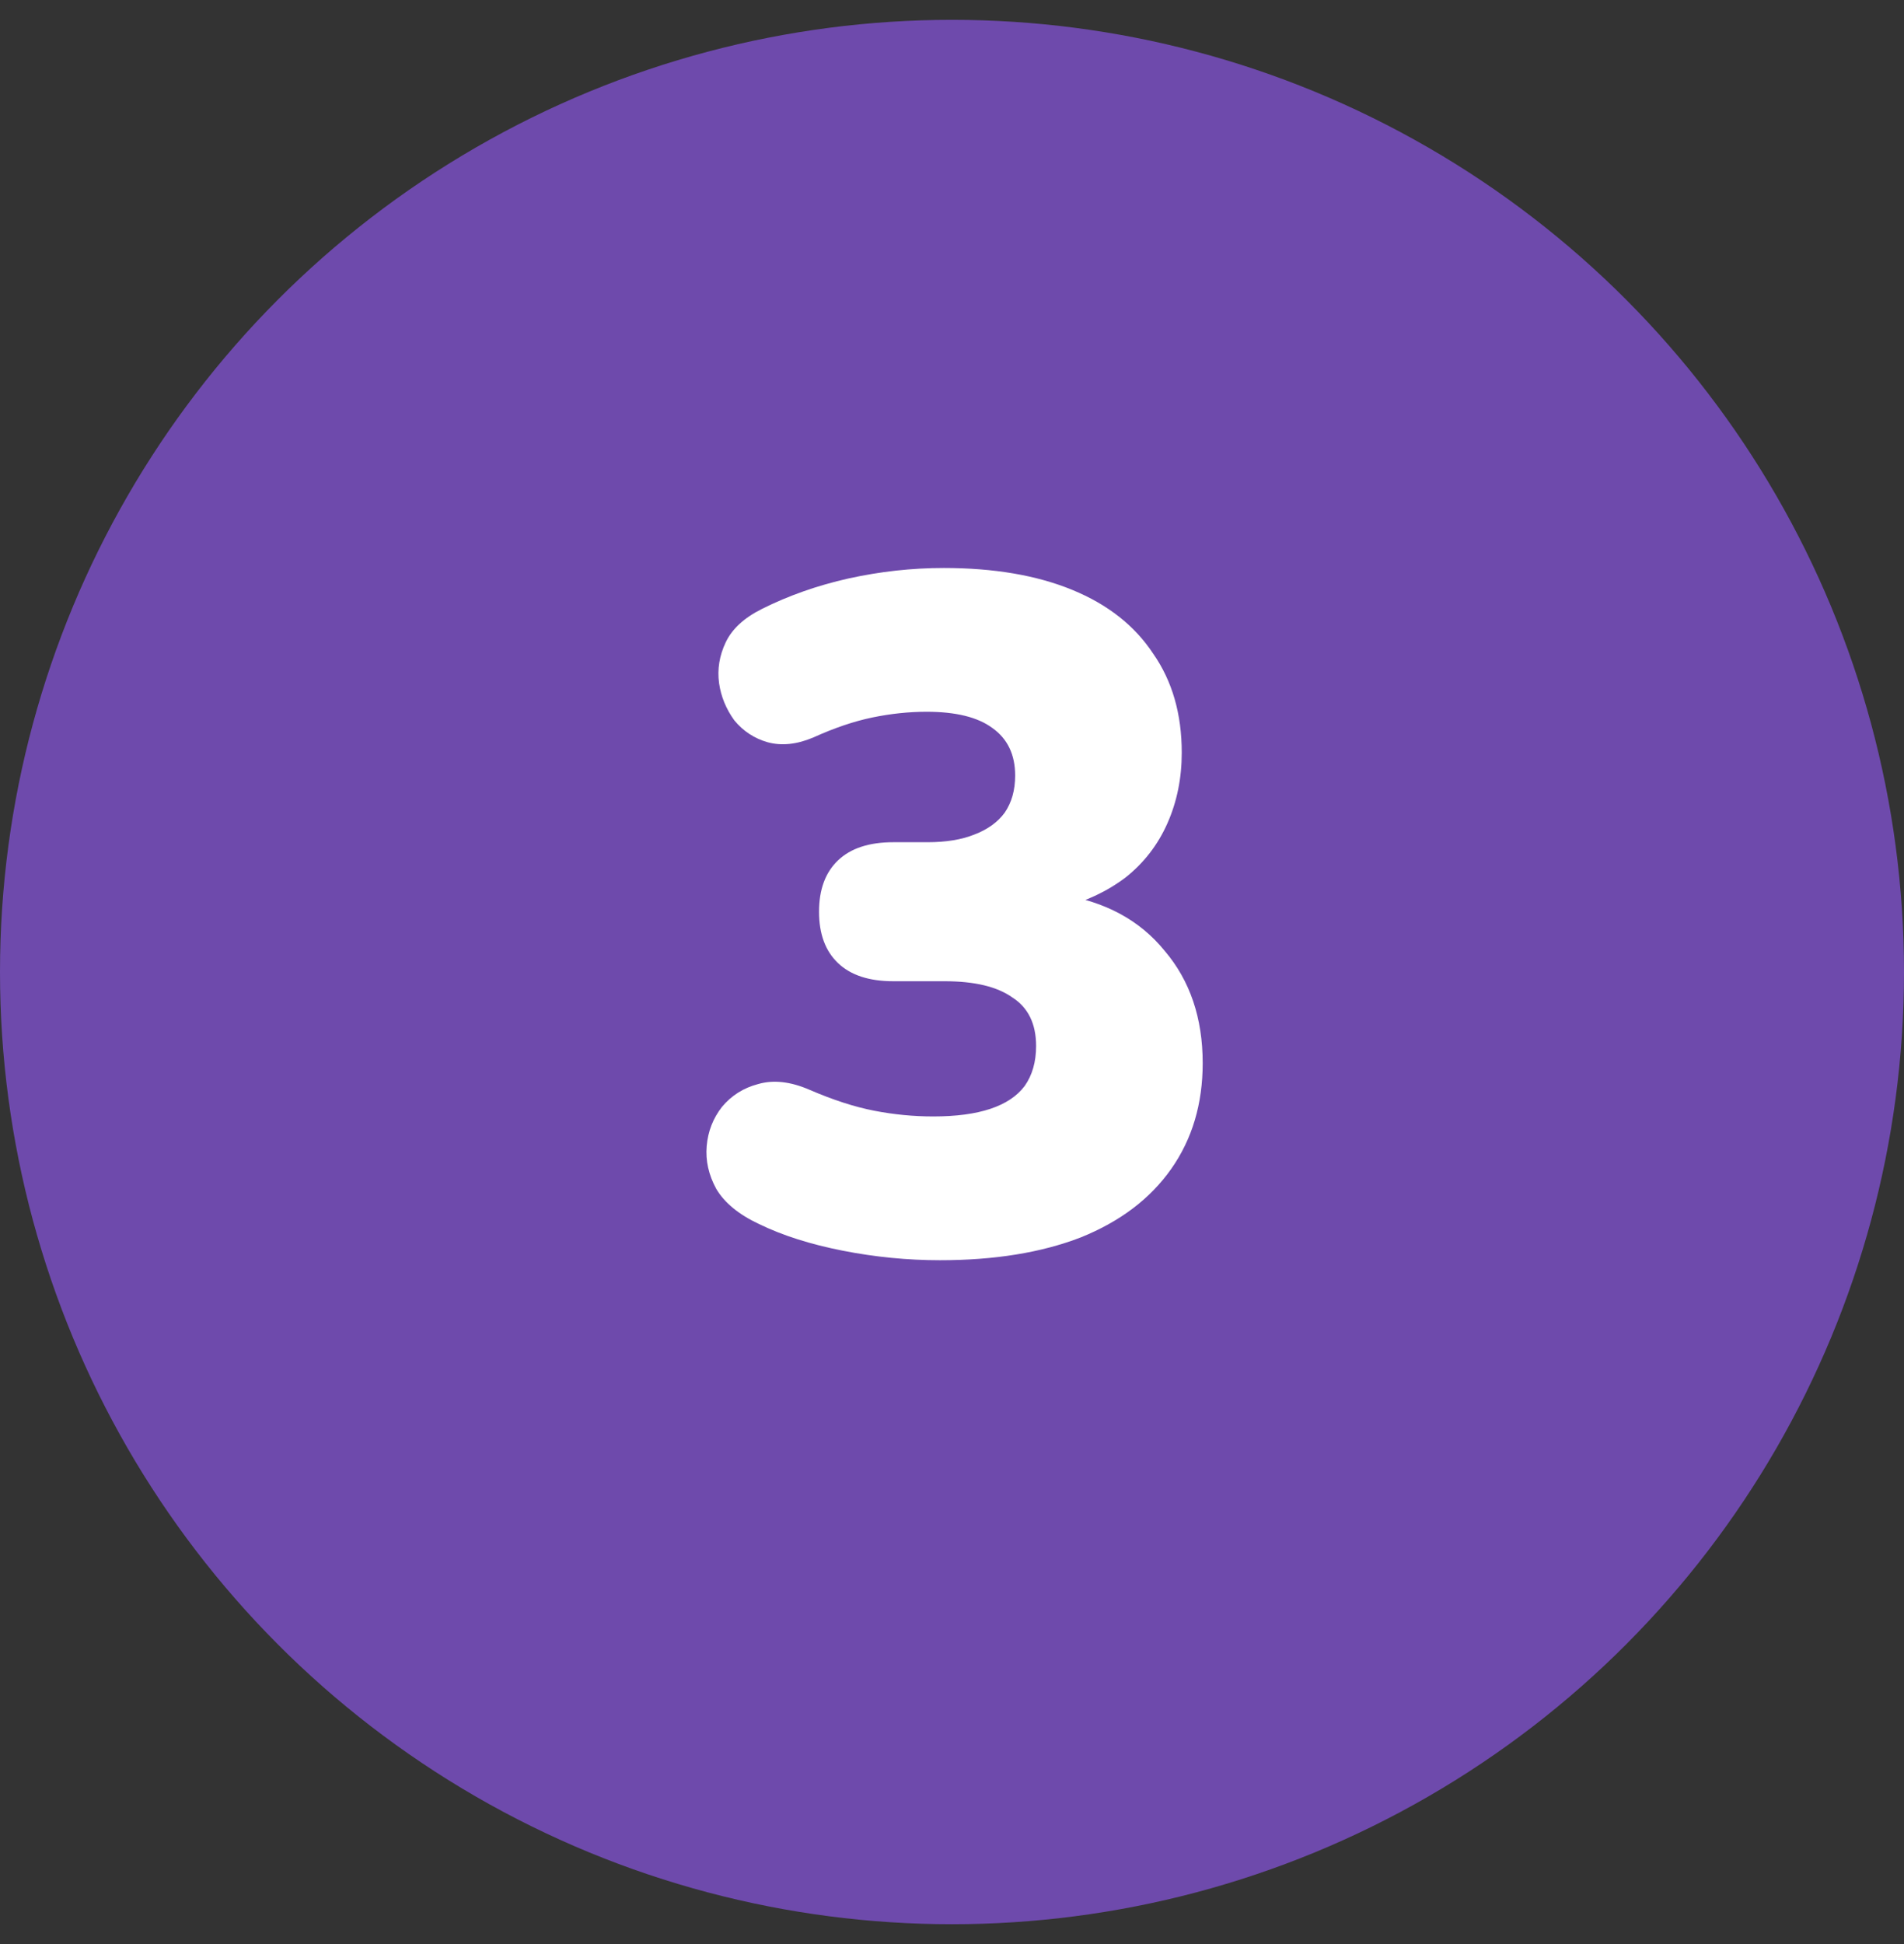<svg width="48" height="49" viewBox="0 0 48 49" fill="none" xmlns="http://www.w3.org/2000/svg">
<rect x="0" y="0" width="48" height="49" fill="#333333" stroke="none"/>
<circle cx="24" cy="24.5" r="24" fill="#6E4AACb8" />
<path d="M23.696 31.764C22.88 31.764 22.064 31.684 21.248 31.524C20.432 31.364 19.728 31.14 19.136 30.852C18.624 30.612 18.264 30.316 18.056 29.964C17.864 29.612 17.784 29.252 17.816 28.884C17.848 28.516 17.976 28.188 18.2 27.9C18.44 27.612 18.744 27.42 19.112 27.324C19.496 27.212 19.928 27.26 20.408 27.468C21 27.724 21.544 27.9 22.04 27.996C22.536 28.092 23.032 28.14 23.528 28.14C24.104 28.14 24.584 28.076 24.968 27.948C25.352 27.82 25.64 27.628 25.832 27.372C26.024 27.1 26.12 26.764 26.12 26.364C26.12 25.804 25.92 25.396 25.52 25.14C25.136 24.868 24.568 24.732 23.816 24.732H22.52C21.912 24.732 21.448 24.58 21.128 24.276C20.808 23.972 20.648 23.54 20.648 22.98C20.648 22.42 20.808 21.988 21.128 21.684C21.448 21.38 21.912 21.228 22.52 21.228H23.384C23.848 21.228 24.24 21.164 24.56 21.036C24.896 20.908 25.152 20.724 25.328 20.484C25.504 20.228 25.592 19.916 25.592 19.548C25.592 19.02 25.4 18.62 25.016 18.348C24.648 18.076 24.096 17.94 23.36 17.94C22.912 17.94 22.456 17.988 21.992 18.084C21.528 18.18 21.032 18.348 20.504 18.588C20.088 18.764 19.704 18.804 19.352 18.708C19.016 18.612 18.736 18.428 18.512 18.156C18.304 17.868 18.176 17.556 18.128 17.22C18.08 16.868 18.136 16.524 18.296 16.188C18.456 15.852 18.76 15.572 19.208 15.348C19.88 15.012 20.608 14.756 21.392 14.58C22.192 14.404 22.992 14.316 23.792 14.316C25.056 14.316 26.136 14.5 27.032 14.868C27.928 15.236 28.608 15.772 29.072 16.476C29.552 17.164 29.792 17.996 29.792 18.972C29.792 19.612 29.672 20.204 29.432 20.748C29.192 21.292 28.84 21.748 28.376 22.116C27.912 22.468 27.368 22.724 26.744 22.884V22.548C27.864 22.724 28.736 23.196 29.36 23.964C30 24.716 30.32 25.66 30.32 26.796C30.32 27.82 30.056 28.708 29.528 29.46C29 30.212 28.24 30.788 27.248 31.188C26.256 31.572 25.072 31.764 23.696 31.764Z" fill="white"/>
</svg>
